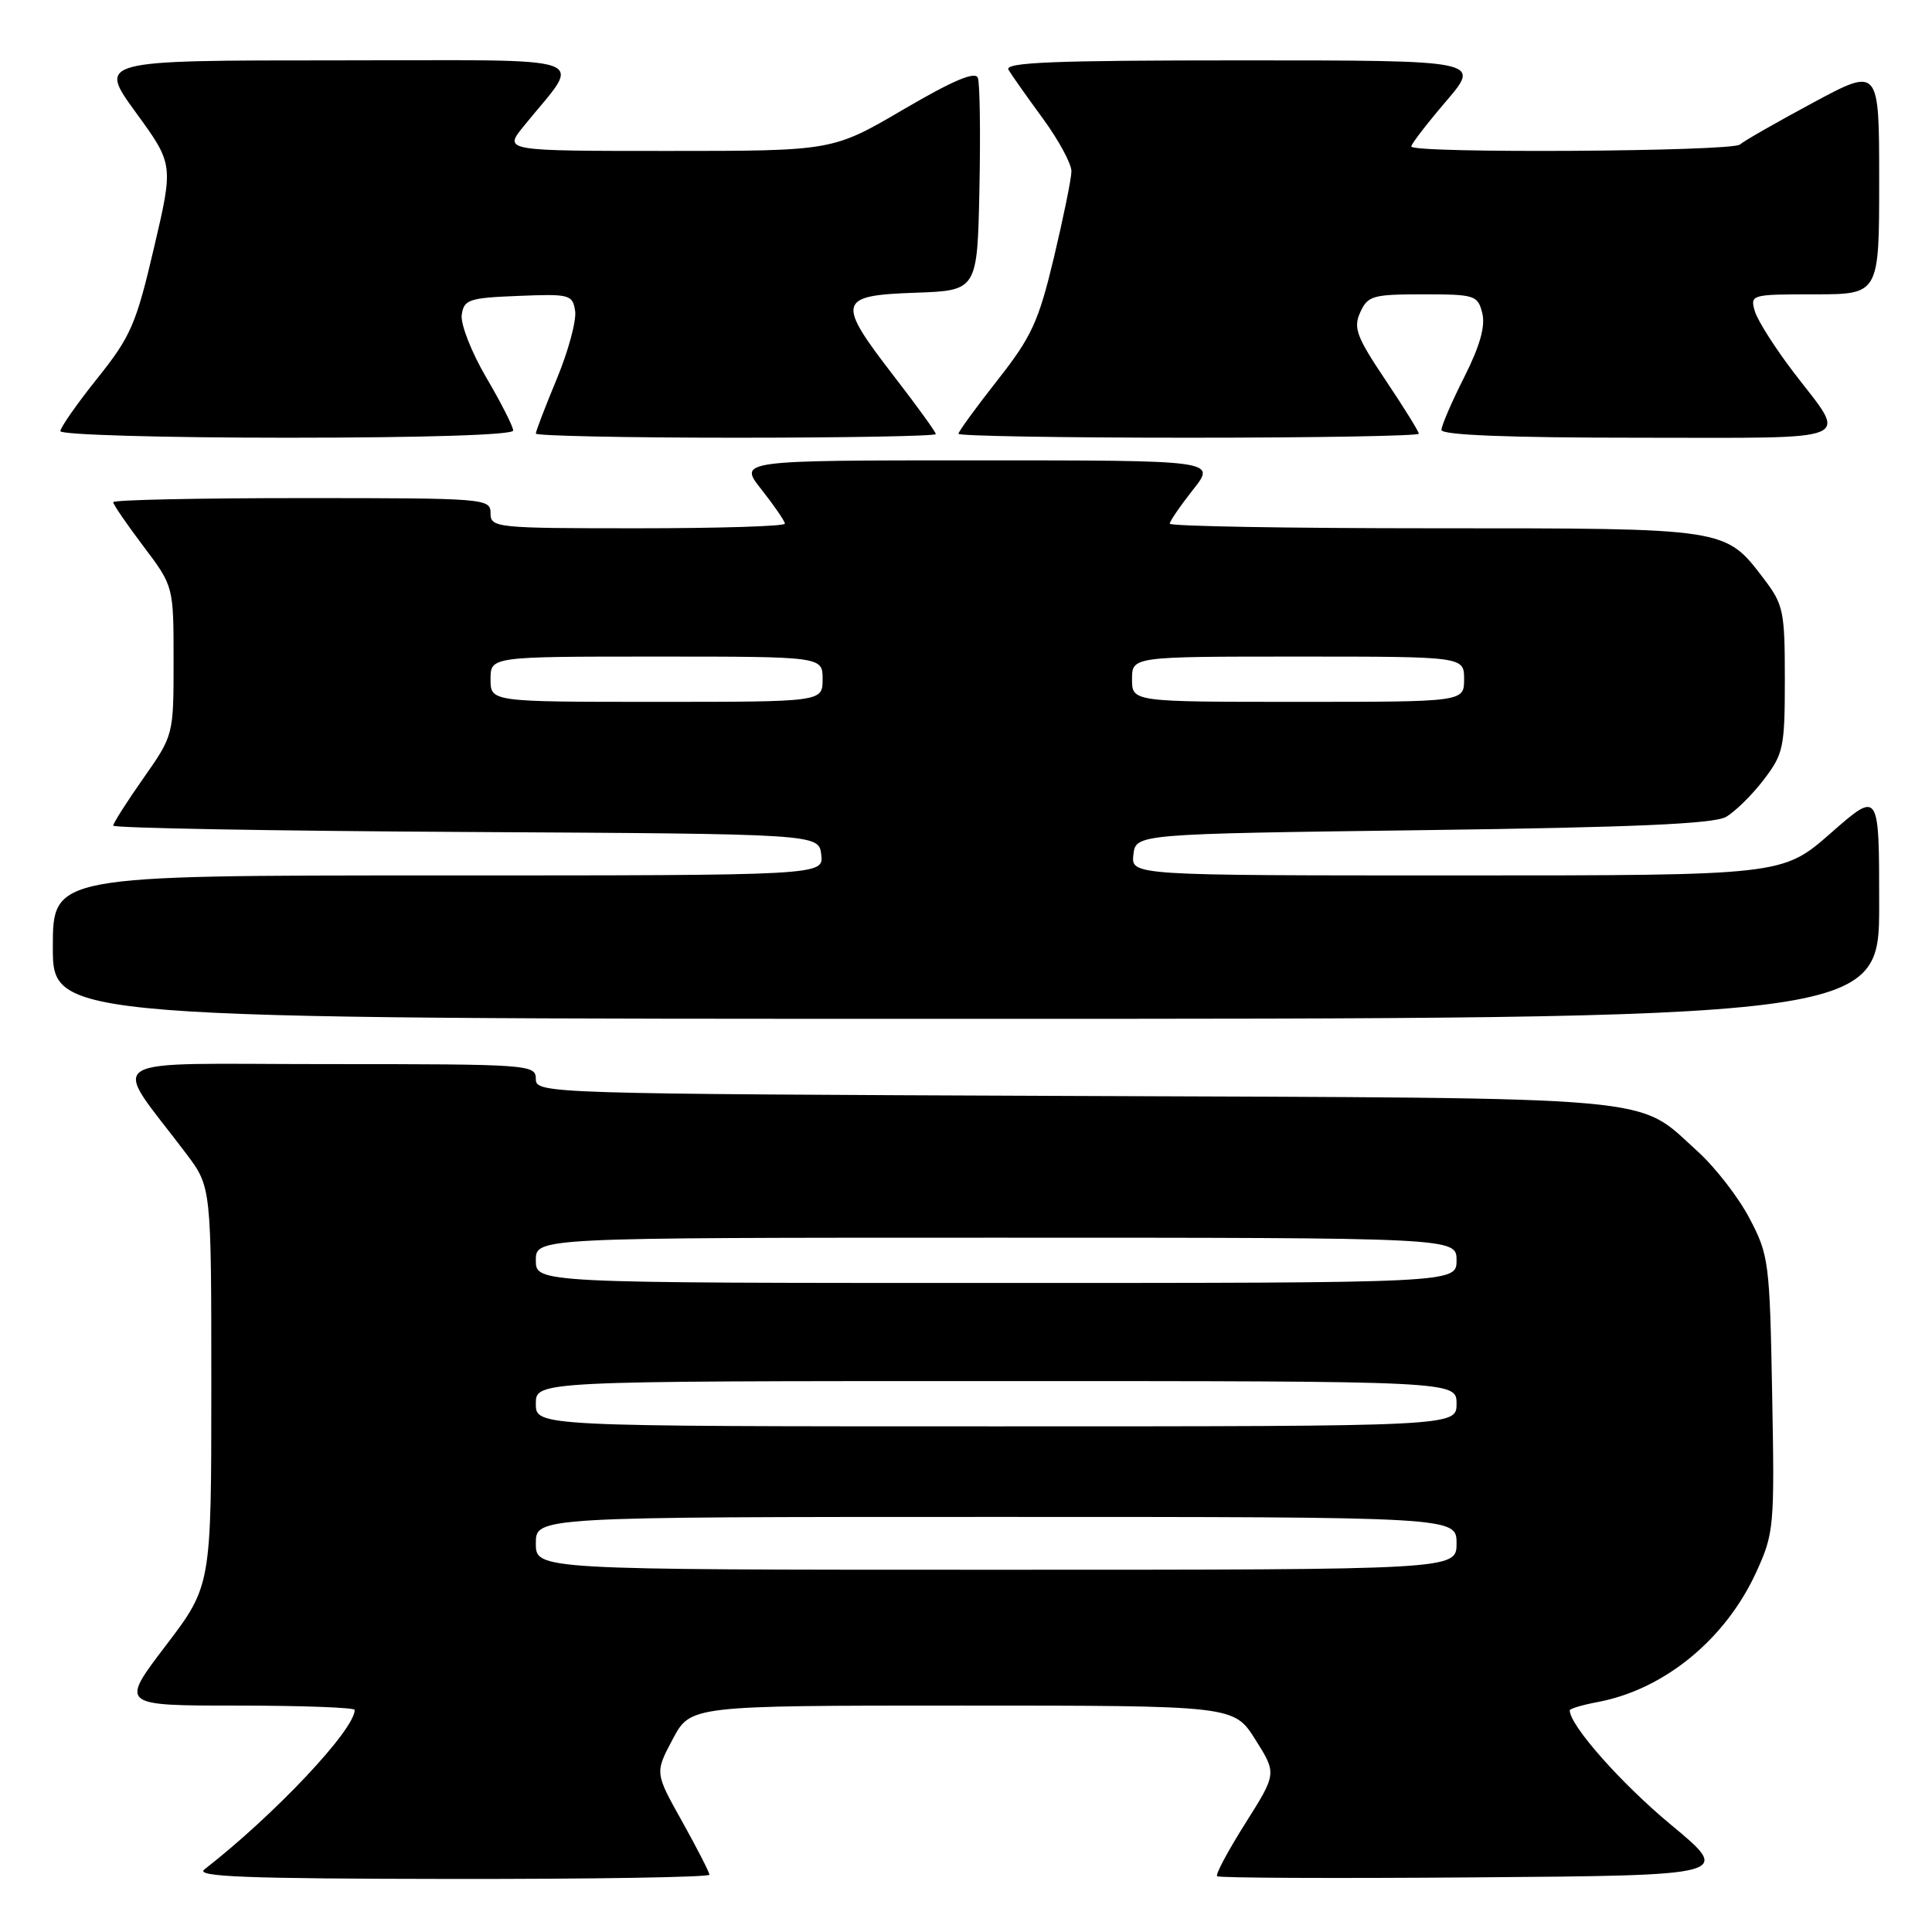 <?xml version="1.0" encoding="UTF-8" standalone="no"?>
<!DOCTYPE svg PUBLIC "-//W3C//DTD SVG 1.1//EN" "http://www.w3.org/Graphics/SVG/1.1/DTD/svg11.dtd" >
<svg xmlns="http://www.w3.org/2000/svg" xmlns:xlink="http://www.w3.org/1999/xlink" version="1.1" viewBox="0 0 256 256">
 <g >
 <path fill="currentColor"
d=" M 94.00 248.41 C 94.00 248.09 92.37 244.92 90.39 241.36 C 86.77 234.90 86.77 234.90 89.14 230.45 C 91.50 226.00 91.50 226.00 127.50 226.00 C 163.50 226.00 163.50 226.00 166.34 230.50 C 169.18 235.00 169.18 235.00 165.02 241.59 C 162.73 245.22 161.04 248.37 161.27 248.61 C 161.50 248.84 176.95 248.91 195.60 248.76 C 229.50 248.50 229.50 248.50 221.41 241.79 C 214.81 236.32 208.00 228.62 208.00 226.63 C 208.00 226.41 209.67 225.91 211.70 225.53 C 220.52 223.87 228.63 217.23 232.71 208.32 C 235.07 203.16 235.15 202.33 234.82 184.74 C 234.50 167.23 234.38 166.30 231.82 161.44 C 230.36 158.65 227.27 154.67 224.97 152.59 C 216.67 145.09 221.63 145.53 142.25 145.22 C 72.15 144.94 71.00 144.90 71.00 142.97 C 71.00 141.06 70.18 141.00 43.38 141.00 C 12.41 141.00 14.66 139.57 24.69 152.89 C 28.00 157.29 28.00 157.29 28.00 183.70 C 28.00 210.12 28.00 210.12 21.96 218.06 C 15.91 226.00 15.91 226.00 31.46 226.00 C 40.00 226.00 47.00 226.26 47.00 226.57 C 47.00 229.21 36.36 240.49 27.07 247.72 C 25.83 248.68 32.63 248.94 59.75 248.97 C 78.59 248.99 94.00 248.74 94.00 248.41 Z  M 249.00 119.88 C 249.00 104.76 249.00 104.76 242.60 110.38 C 236.19 116.00 236.19 116.00 193.03 116.00 C 149.87 116.00 149.87 116.00 150.18 113.25 C 150.50 110.50 150.50 110.50 188.50 110.00 C 216.50 109.63 227.08 109.17 228.71 108.24 C 229.92 107.54 232.17 105.33 233.71 103.31 C 236.32 99.89 236.50 99.03 236.50 90.00 C 236.50 80.96 236.32 80.11 233.70 76.67 C 228.56 69.94 228.98 70.00 190.05 70.00 C 170.77 70.00 155.00 69.73 155.00 69.39 C 155.00 69.06 156.39 67.04 158.08 64.89 C 161.17 61.00 161.17 61.00 129.50 61.00 C 97.83 61.00 97.83 61.00 100.92 64.89 C 102.61 67.04 104.00 69.06 104.00 69.39 C 104.00 69.73 95.22 70.00 84.50 70.00 C 65.67 70.00 65.00 69.93 65.00 68.00 C 65.00 66.05 64.33 66.00 40.00 66.00 C 26.25 66.00 15.00 66.24 15.00 66.54 C 15.00 66.84 16.80 69.47 19.00 72.38 C 23.00 77.68 23.00 77.68 23.00 87.55 C 23.00 97.41 23.00 97.41 19.00 103.12 C 16.80 106.25 15.00 109.08 15.00 109.40 C 15.00 109.72 36.04 110.10 61.75 110.24 C 108.50 110.50 108.50 110.50 108.82 113.25 C 109.13 116.00 109.13 116.00 58.07 116.00 C 7.00 116.00 7.00 116.00 7.00 125.50 C 7.00 135.00 7.00 135.00 128.00 135.00 C 249.00 135.00 249.00 135.00 249.00 119.88 Z  M 68.00 57.05 C 68.00 56.53 66.40 53.37 64.43 50.02 C 62.47 46.68 61.01 42.94 61.18 41.72 C 61.47 39.69 62.13 39.47 68.67 39.21 C 75.49 38.93 75.87 39.03 76.21 41.21 C 76.40 42.47 75.31 46.51 73.78 50.20 C 72.25 53.88 71.00 57.14 71.00 57.45 C 71.00 57.75 82.92 58.00 97.50 58.00 C 112.08 58.00 124.00 57.78 124.00 57.52 C 124.00 57.25 121.53 53.83 118.50 49.91 C 110.79 39.93 110.98 39.15 121.25 38.79 C 129.50 38.50 129.50 38.50 129.78 25.05 C 129.93 17.65 129.84 11.02 129.57 10.31 C 129.22 9.41 126.25 10.67 119.70 14.51 C 110.32 20.00 110.32 20.00 88.53 20.00 C 66.74 20.00 66.74 20.00 69.37 16.75 C 77.21 7.04 79.93 8.00 44.56 8.00 C 12.98 8.00 12.98 8.00 17.99 14.89 C 23.00 21.77 23.00 21.77 20.39 32.89 C 18.04 42.95 17.33 44.59 12.90 50.13 C 10.20 53.50 8.00 56.65 8.00 57.13 C 8.00 57.61 21.50 58.00 38.00 58.00 C 56.20 58.00 68.00 57.63 68.00 57.05 Z  M 188.00 57.47 C 188.00 57.18 186.01 53.97 183.58 50.35 C 179.74 44.62 179.30 43.44 180.24 41.38 C 181.23 39.19 181.91 39.00 188.55 39.00 C 195.43 39.00 195.81 39.12 196.41 41.49 C 196.84 43.22 196.10 45.84 194.02 49.97 C 192.36 53.25 191.00 56.41 191.00 56.97 C 191.00 57.65 199.89 58.00 217.11 58.00 C 246.67 58.00 244.87 58.76 237.66 49.33 C 235.21 46.12 232.90 42.49 232.53 41.25 C 231.88 39.04 232.02 39.00 240.43 39.00 C 249.00 39.00 249.00 39.00 249.00 23.95 C 249.00 8.90 249.00 8.90 240.25 13.60 C 235.44 16.19 231.07 18.68 230.55 19.15 C 229.49 20.09 187.00 20.35 187.00 19.41 C 187.00 19.08 189.08 16.38 191.62 13.41 C 196.24 8.00 196.24 8.00 164.56 8.00 C 139.49 8.00 133.04 8.26 133.63 9.25 C 134.04 9.94 136.09 12.84 138.19 15.71 C 140.28 18.57 141.99 21.72 141.97 22.71 C 141.96 23.69 140.90 28.85 139.64 34.16 C 137.61 42.64 136.70 44.62 132.16 50.39 C 129.32 54.00 127.00 57.19 127.00 57.48 C 127.00 57.77 140.72 58.00 157.50 58.00 C 174.28 58.00 188.00 57.76 188.00 57.47 Z  M 71.00 204.50 C 71.00 201.00 71.00 201.00 132.00 201.00 C 193.00 201.00 193.00 201.00 193.00 204.50 C 193.00 208.00 193.00 208.00 132.00 208.00 C 71.00 208.00 71.00 208.00 71.00 204.50 Z  M 71.00 186.00 C 71.00 183.00 71.00 183.00 132.00 183.00 C 193.00 183.00 193.00 183.00 193.00 186.00 C 193.00 189.00 193.00 189.00 132.00 189.00 C 71.00 189.00 71.00 189.00 71.00 186.00 Z  M 71.00 167.00 C 71.00 164.00 71.00 164.00 132.00 164.00 C 193.00 164.00 193.00 164.00 193.00 167.00 C 193.00 170.00 193.00 170.00 132.00 170.00 C 71.00 170.00 71.00 170.00 71.00 167.00 Z  M 65.00 90.00 C 65.00 87.00 65.00 87.00 87.00 87.00 C 109.00 87.00 109.00 87.00 109.00 90.00 C 109.00 93.00 109.00 93.00 87.00 93.00 C 65.00 93.00 65.00 93.00 65.00 90.00 Z  M 150.00 90.00 C 150.00 87.00 150.00 87.00 172.00 87.00 C 194.00 87.00 194.00 87.00 194.00 90.00 C 194.00 93.00 194.00 93.00 172.00 93.00 C 150.00 93.00 150.00 93.00 150.00 90.00 Z "/>
</g>
</svg>